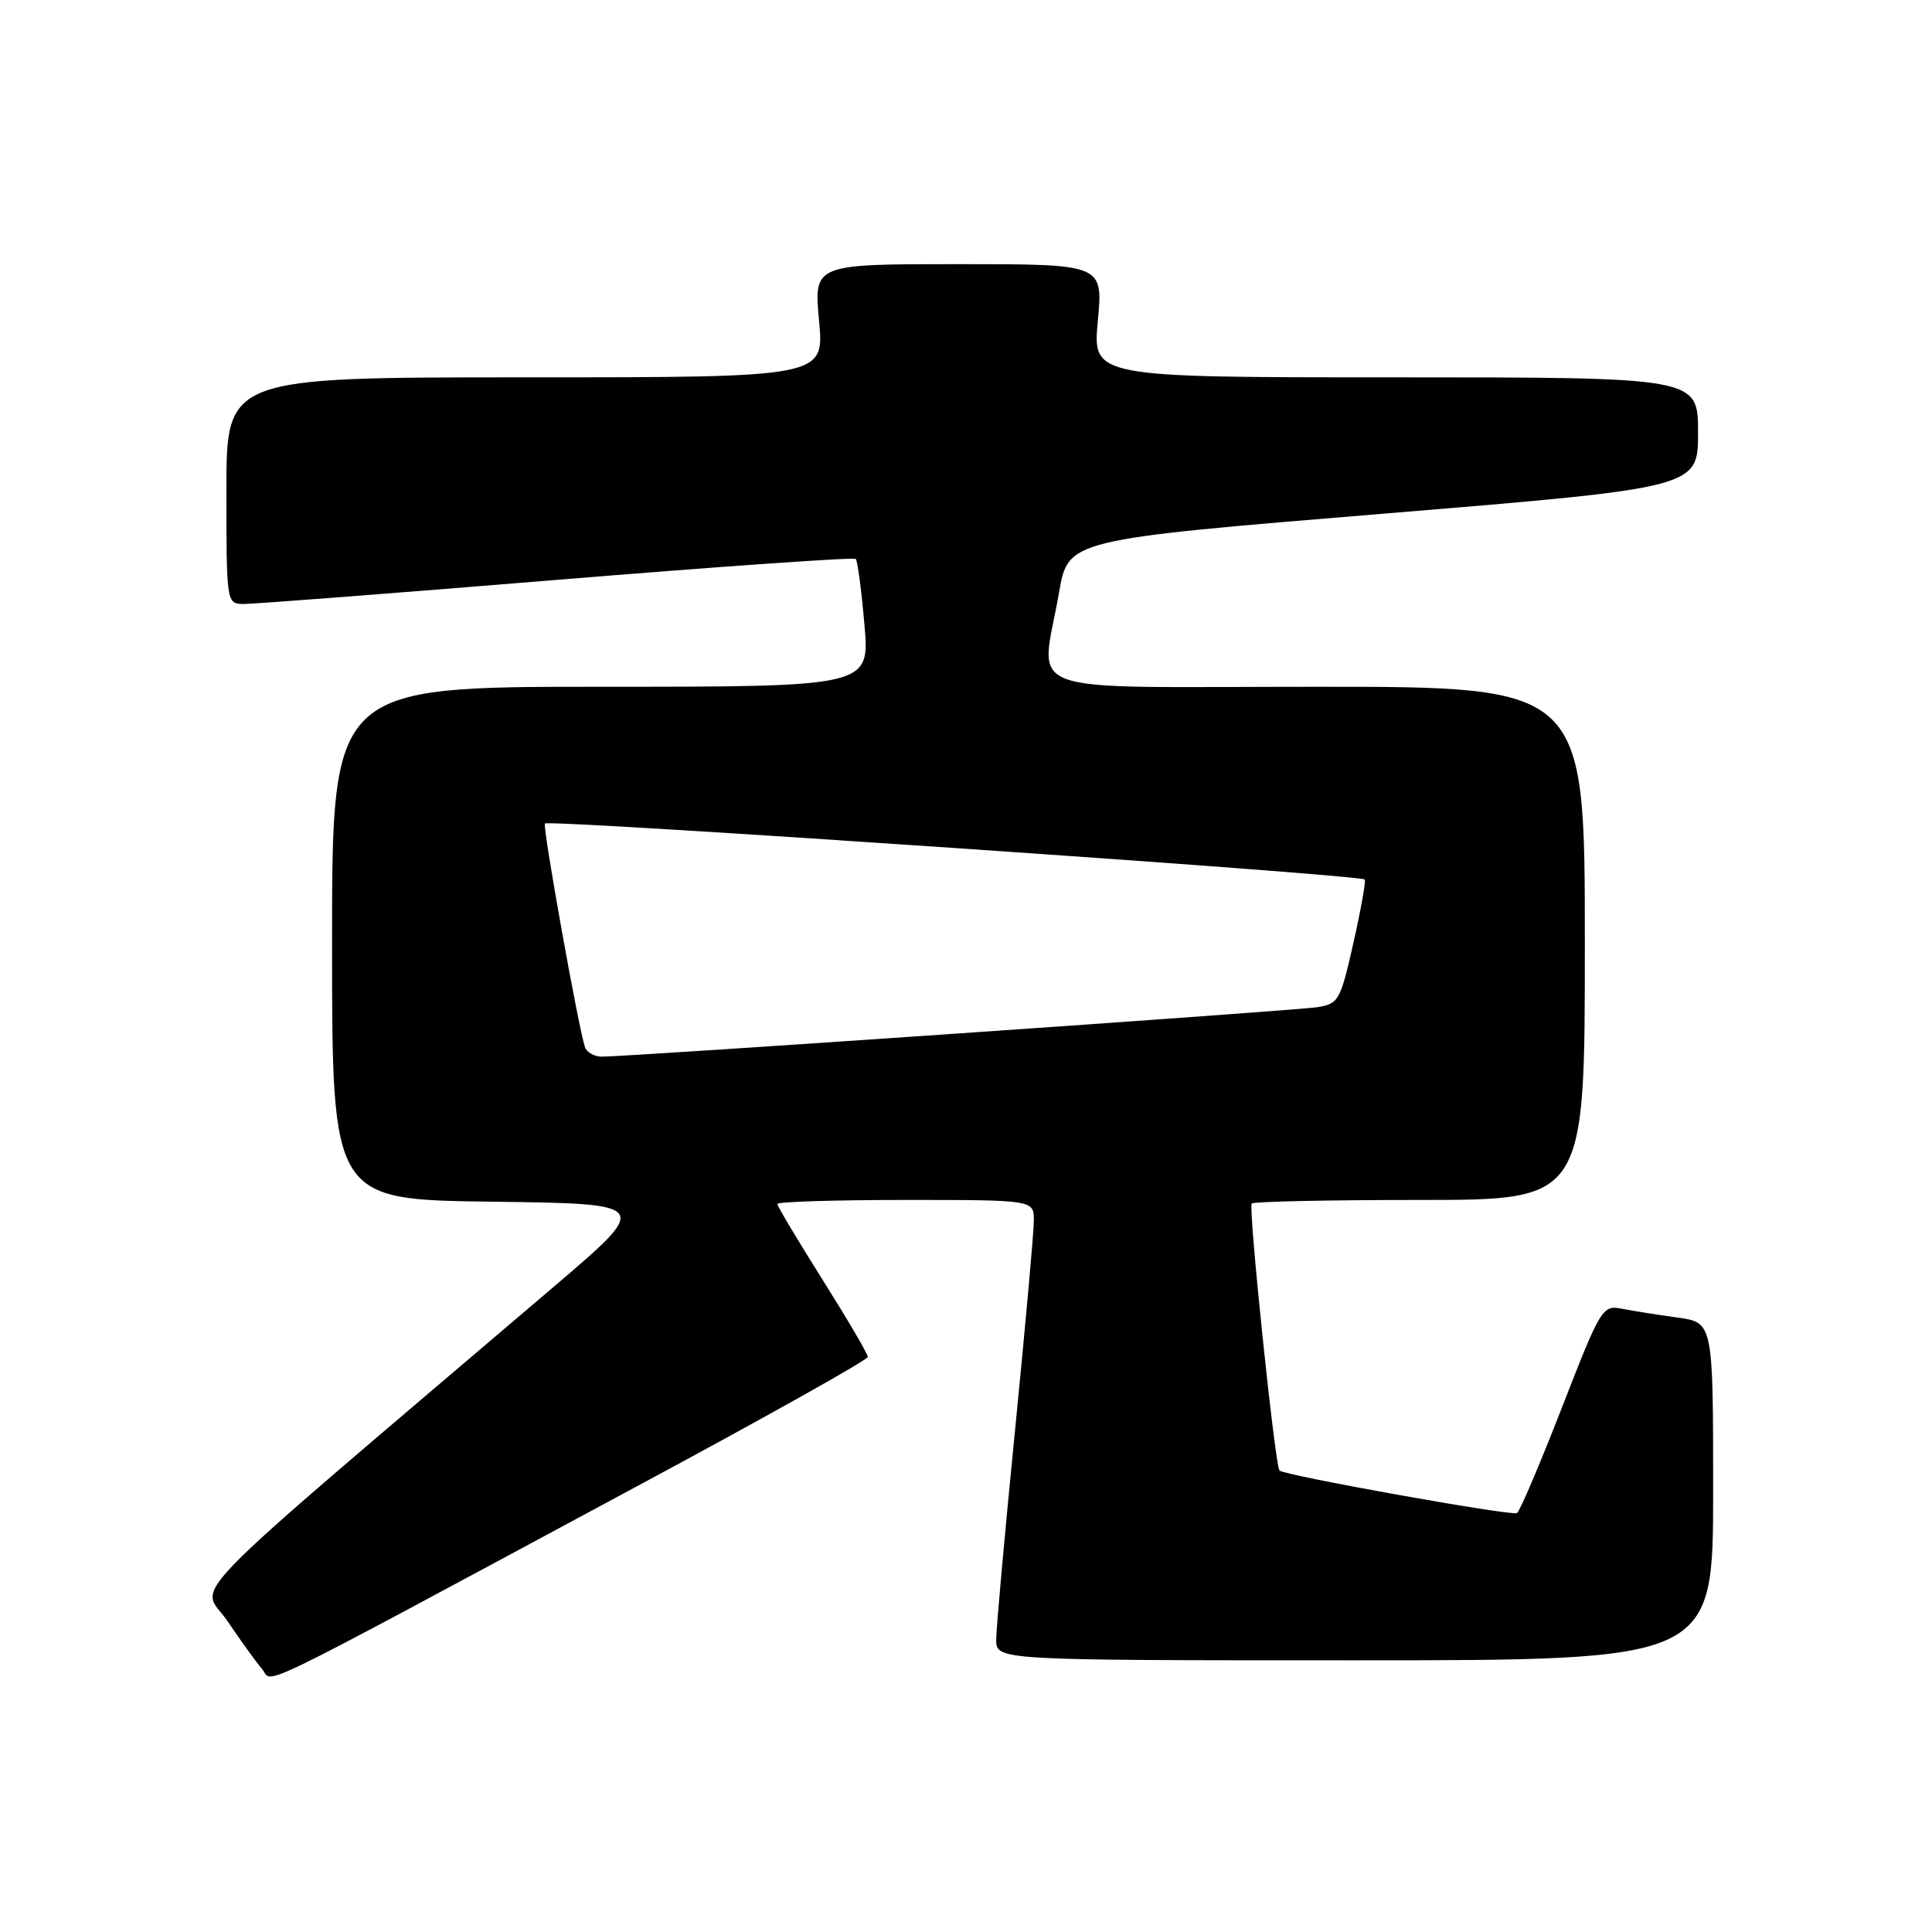 <?xml version="1.0" encoding="UTF-8" standalone="no"?>
<!DOCTYPE svg PUBLIC "-//W3C//DTD SVG 1.1//EN" "http://www.w3.org/Graphics/SVG/1.1/DTD/svg11.dtd" >
<svg xmlns="http://www.w3.org/2000/svg" xmlns:xlink="http://www.w3.org/1999/xlink" version="1.1" viewBox="0 0 256 256">
 <g >
 <path fill="currentColor"
d=" M 84.29 197.00 C 101.17 187.93 114.99 180.19 114.99 179.80 C 115.00 179.42 112.30 174.82 109.00 169.58 C 105.70 164.34 103.00 159.82 103.00 159.53 C 103.00 159.24 110.65 159.00 120.00 159.00 C 137.00 159.00 137.00 159.00 136.99 161.75 C 136.99 163.26 135.86 175.75 134.50 189.50 C 133.13 203.25 132.01 215.74 132.00 217.25 C 132.00 220.00 132.00 220.00 179.50 220.00 C 227.00 220.00 227.00 220.00 227.00 197.61 C 227.00 175.23 227.00 175.23 222.25 174.58 C 219.64 174.22 216.32 173.69 214.88 173.41 C 212.34 172.91 212.09 173.33 206.97 186.49 C 204.06 193.97 201.38 200.27 201.01 200.49 C 200.34 200.91 170.14 195.50 169.54 194.85 C 168.94 194.21 165.38 159.96 165.86 159.47 C 166.12 159.21 176.16 159.00 188.17 159.00 C 210.00 159.00 210.00 159.00 210.00 125.00 C 210.00 91.00 210.00 91.00 174.50 91.00 C 133.95 91.00 137.92 92.45 140.33 78.50 C 141.54 71.50 141.54 71.50 183.27 68.07 C 225.00 64.63 225.00 64.63 225.00 57.32 C 225.00 50.00 225.00 50.00 184.88 50.00 C 144.77 50.00 144.77 50.00 145.47 42.50 C 146.17 35.00 146.17 35.00 127.00 35.00 C 107.83 35.00 107.83 35.00 108.53 42.50 C 109.23 50.00 109.23 50.00 69.62 50.00 C 30.00 50.00 30.00 50.00 30.00 65.00 C 30.00 79.88 30.02 80.00 32.25 80.03 C 33.49 80.05 52.15 78.61 73.73 76.84 C 95.30 75.07 113.15 73.82 113.39 74.06 C 113.63 74.30 114.15 78.21 114.54 82.75 C 115.26 91.00 115.26 91.00 79.63 91.00 C 44.00 91.00 44.00 91.00 44.00 124.98 C 44.00 158.96 44.00 158.96 65.14 159.23 C 86.28 159.50 86.28 159.50 73.39 170.49 C 22.02 214.26 26.61 209.56 30.13 214.79 C 31.88 217.38 33.94 220.24 34.72 221.15 C 36.32 223.02 31.73 225.26 84.29 197.00 Z  M 77.51 138.75 C 76.65 136.21 71.91 109.77 72.20 109.12 C 72.47 108.52 180.03 115.87 180.83 116.54 C 181.01 116.70 180.34 120.46 179.34 124.91 C 177.60 132.62 177.38 133.02 174.51 133.46 C 171.53 133.93 83.14 140.03 79.72 140.01 C 78.74 140.00 77.75 139.44 77.51 138.75 Z "/>
</g>
</svg>